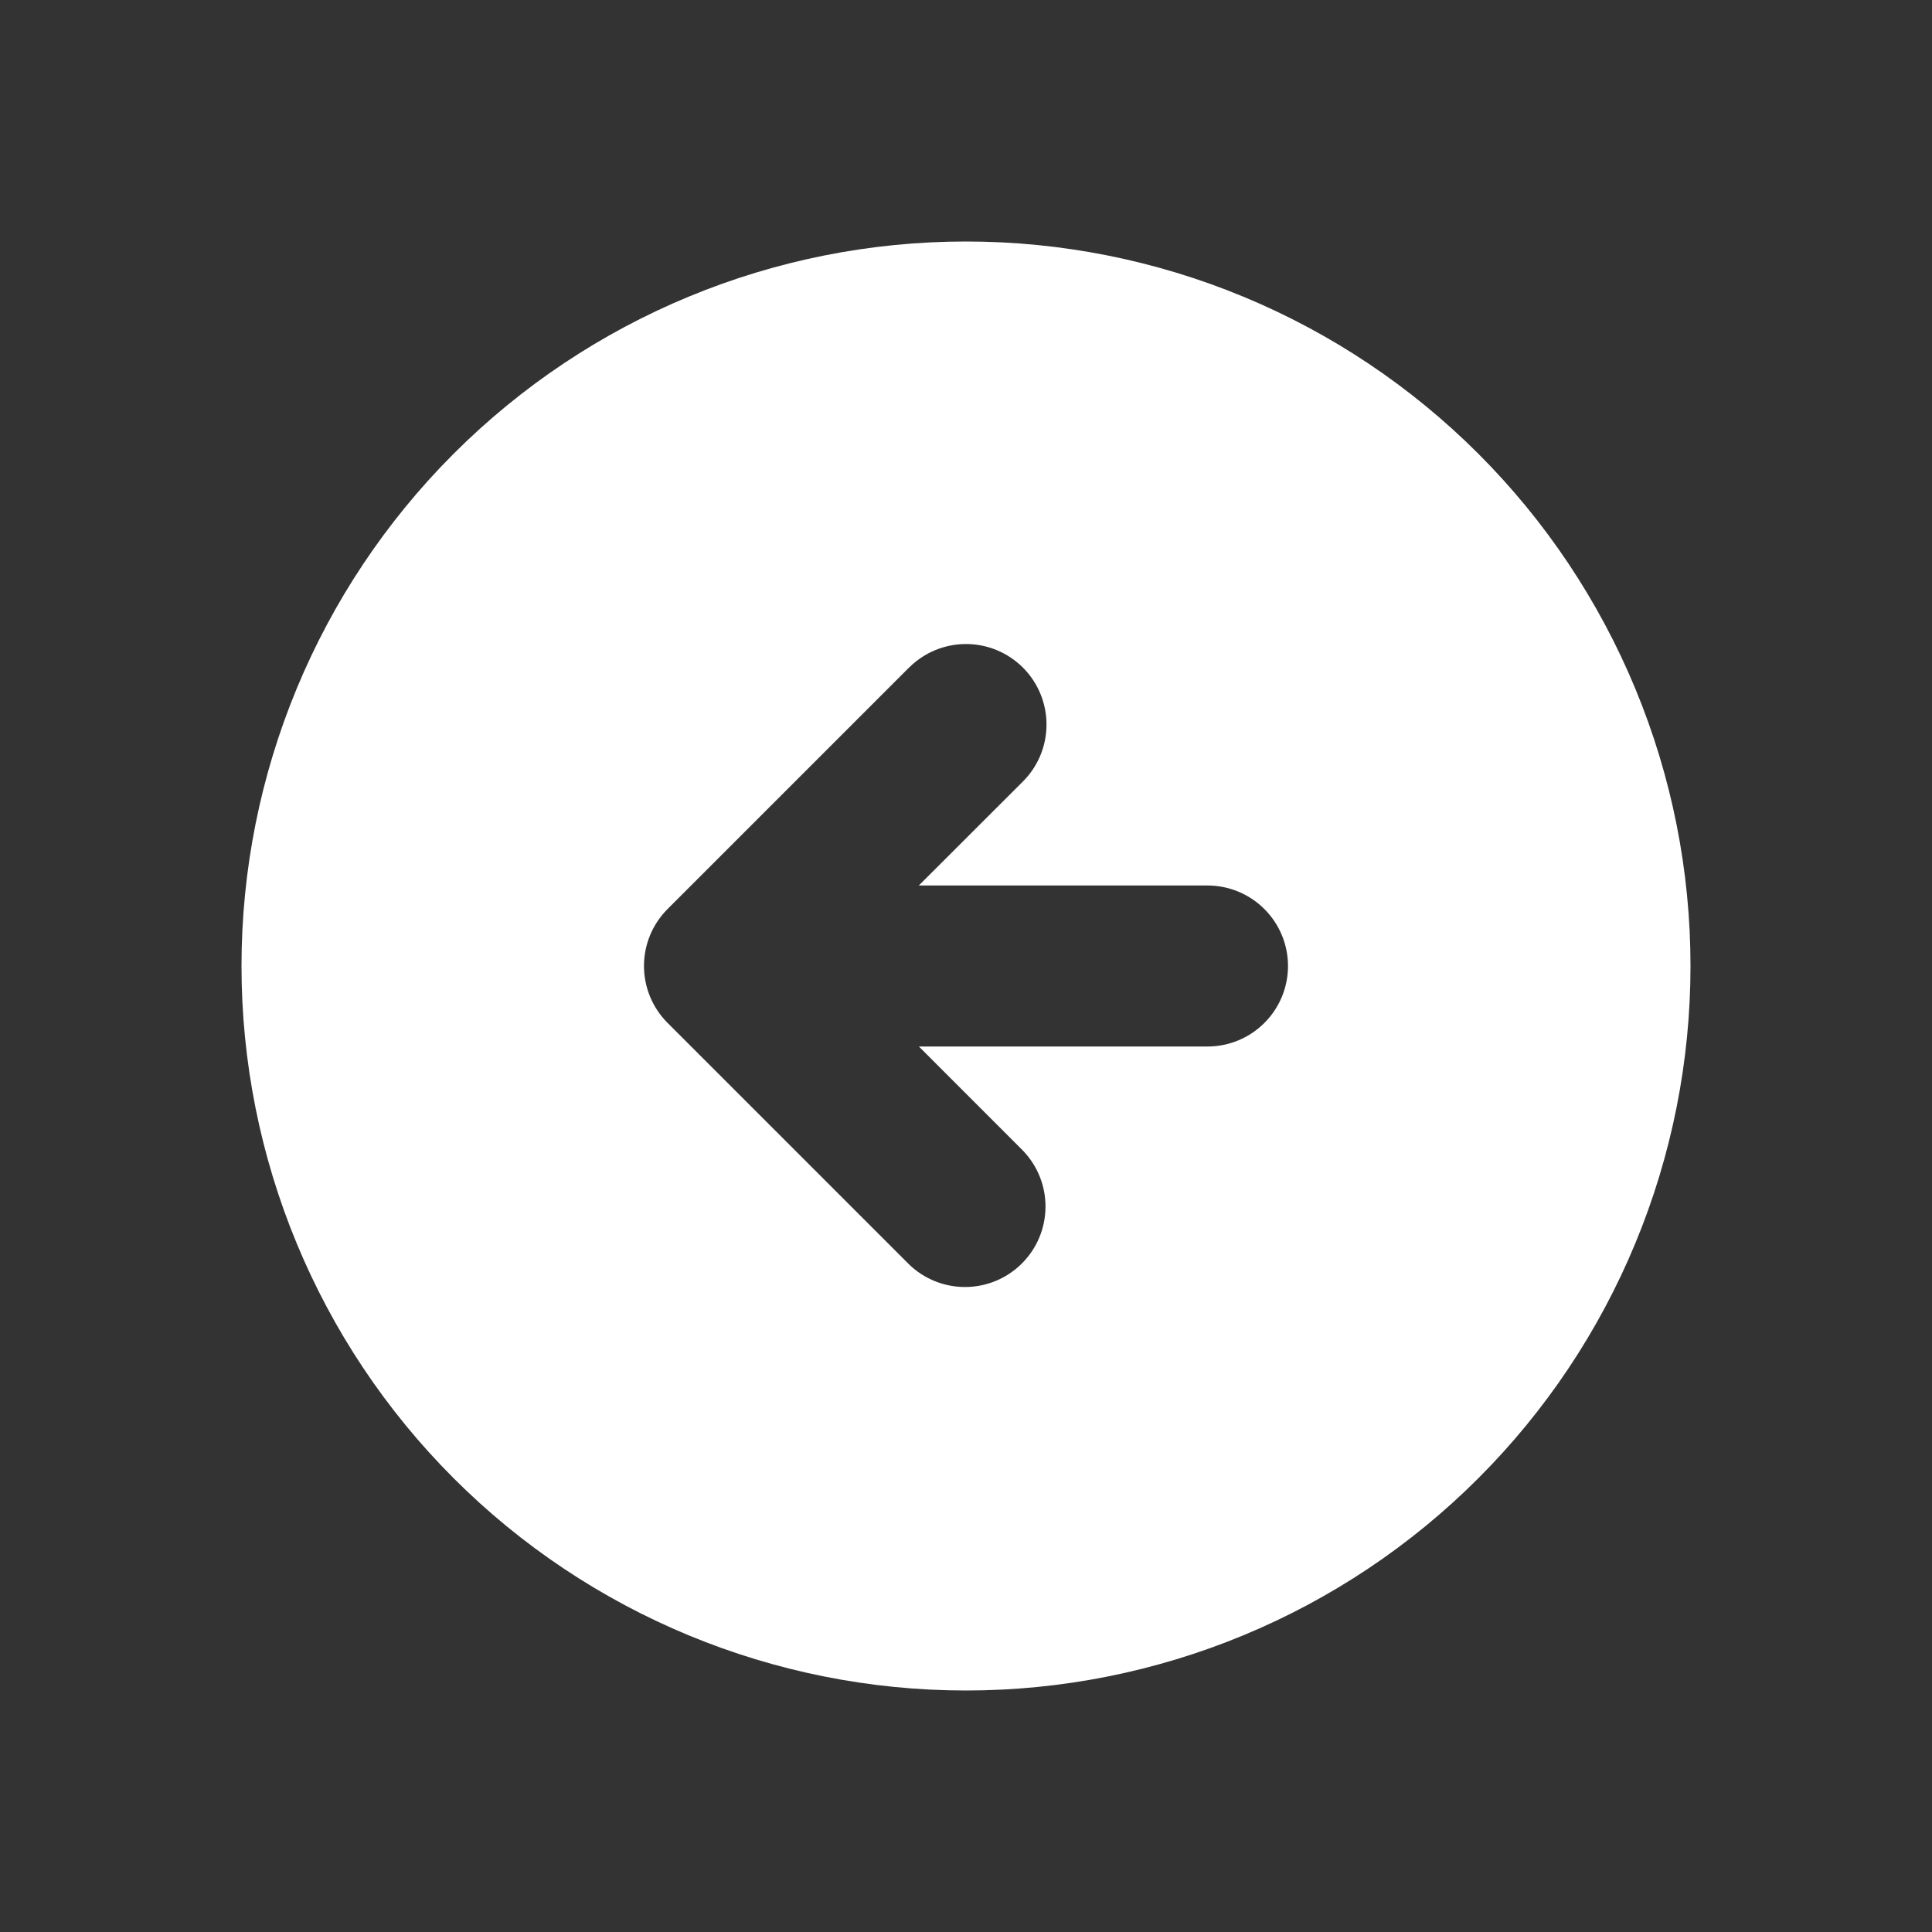 <svg width="100" height="100" viewBox="0 0 100 100" fill="none" xmlns="http://www.w3.org/2000/svg">
<rect x="0" y="0" width="100" height="100" fill="#333333" stroke="none"/>
<path fill-rule="evenodd" clip-rule="evenodd" d="M50 87.5C54.925 87.5 59.801 86.53 64.351 84.645C68.9 82.761 73.034 79.999 76.516 76.516C79.999 73.034 82.761 68.9 84.645 64.351C86.53 59.801 87.5 54.925 87.5 50C87.5 45.075 86.53 40.199 84.645 35.649C82.761 31.1 79.999 26.966 76.516 23.483C73.034 20.001 68.9 17.239 64.351 15.354C59.801 13.47 54.925 12.5 50 12.5C40.054 12.5 30.516 16.451 23.483 23.483C16.451 30.516 12.5 40.054 12.5 50C12.5 59.946 16.451 69.484 23.483 76.516C30.516 83.549 40.054 87.5 50 87.5ZM47.054 34.554C47.836 33.773 48.896 33.334 50.002 33.335C51.107 33.335 52.167 33.774 52.948 34.556C53.729 35.338 54.168 36.398 54.167 37.504C54.167 38.609 53.728 39.669 52.946 40.45L47.558 45.833H62.5C63.605 45.833 64.665 46.272 65.446 47.054C66.228 47.835 66.667 48.895 66.667 50C66.667 51.105 66.228 52.165 65.446 52.946C64.665 53.728 63.605 54.167 62.5 54.167H47.562L52.946 59.554C53.705 60.34 54.125 61.392 54.115 62.485C54.106 63.578 53.668 64.623 52.895 65.395C52.123 66.168 51.078 66.606 49.985 66.615C48.892 66.625 47.84 66.205 47.054 65.446L34.554 52.946C34.167 52.559 33.859 52.099 33.65 51.593C33.44 51.088 33.332 50.545 33.332 49.998C33.332 49.45 33.44 48.908 33.65 48.402C33.859 47.897 34.167 47.437 34.554 47.05L47.054 34.55V34.554Z" fill="white"/>
</svg>
